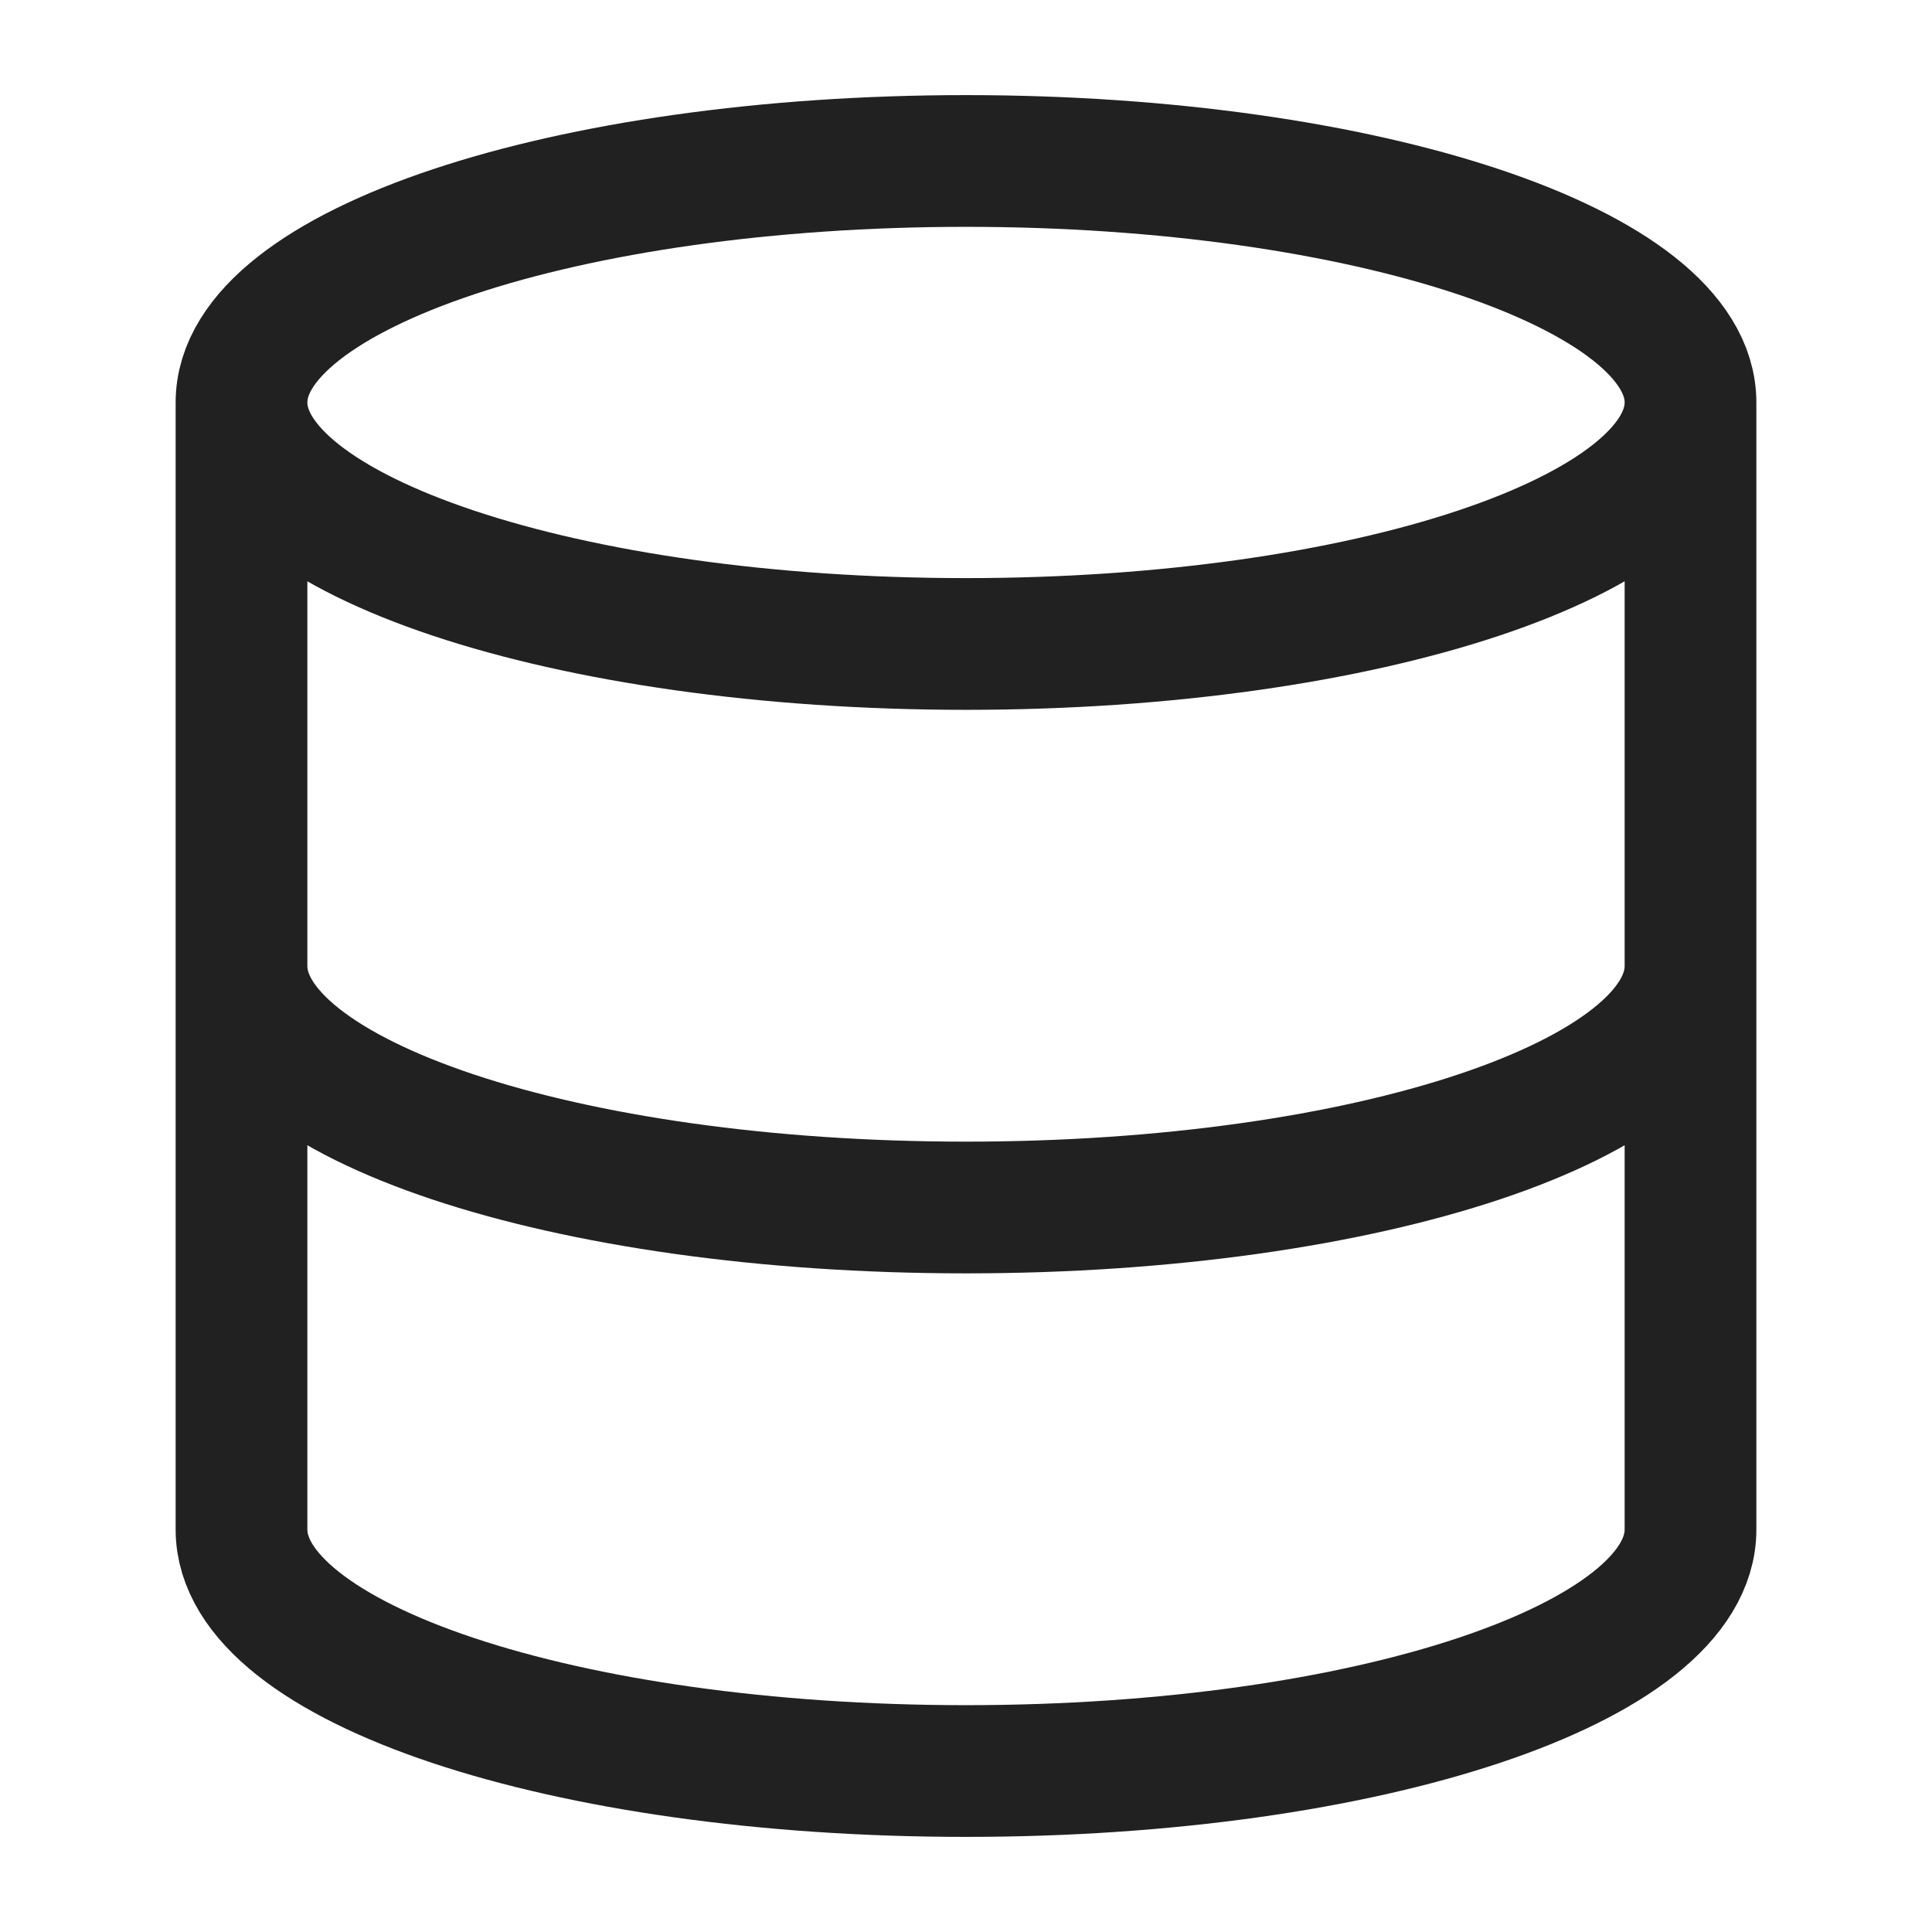 <svg width="22" height="22" viewBox="0 0 22 22" fill="none" xmlns="http://www.w3.org/2000/svg">
<path d="M19.25 4.583C19.25 6.102 15.556 7.333 11 7.333C6.444 7.333 2.75 6.102 2.75 4.583M19.25 4.583C19.25 3.065 15.556 1.833 11 1.833C6.444 1.833 2.75 3.065 2.75 4.583M19.25 4.583V17.417C19.25 18.938 15.583 20.167 11 20.167C6.417 20.167 2.75 18.938 2.75 17.417V4.583M19.25 11C19.25 12.522 15.583 13.75 11 13.75C6.417 13.75 2.75 12.522 2.75 11" stroke="#212121" stroke-width="1.5" stroke-linecap="round" stroke-linejoin="round"/>
</svg>
